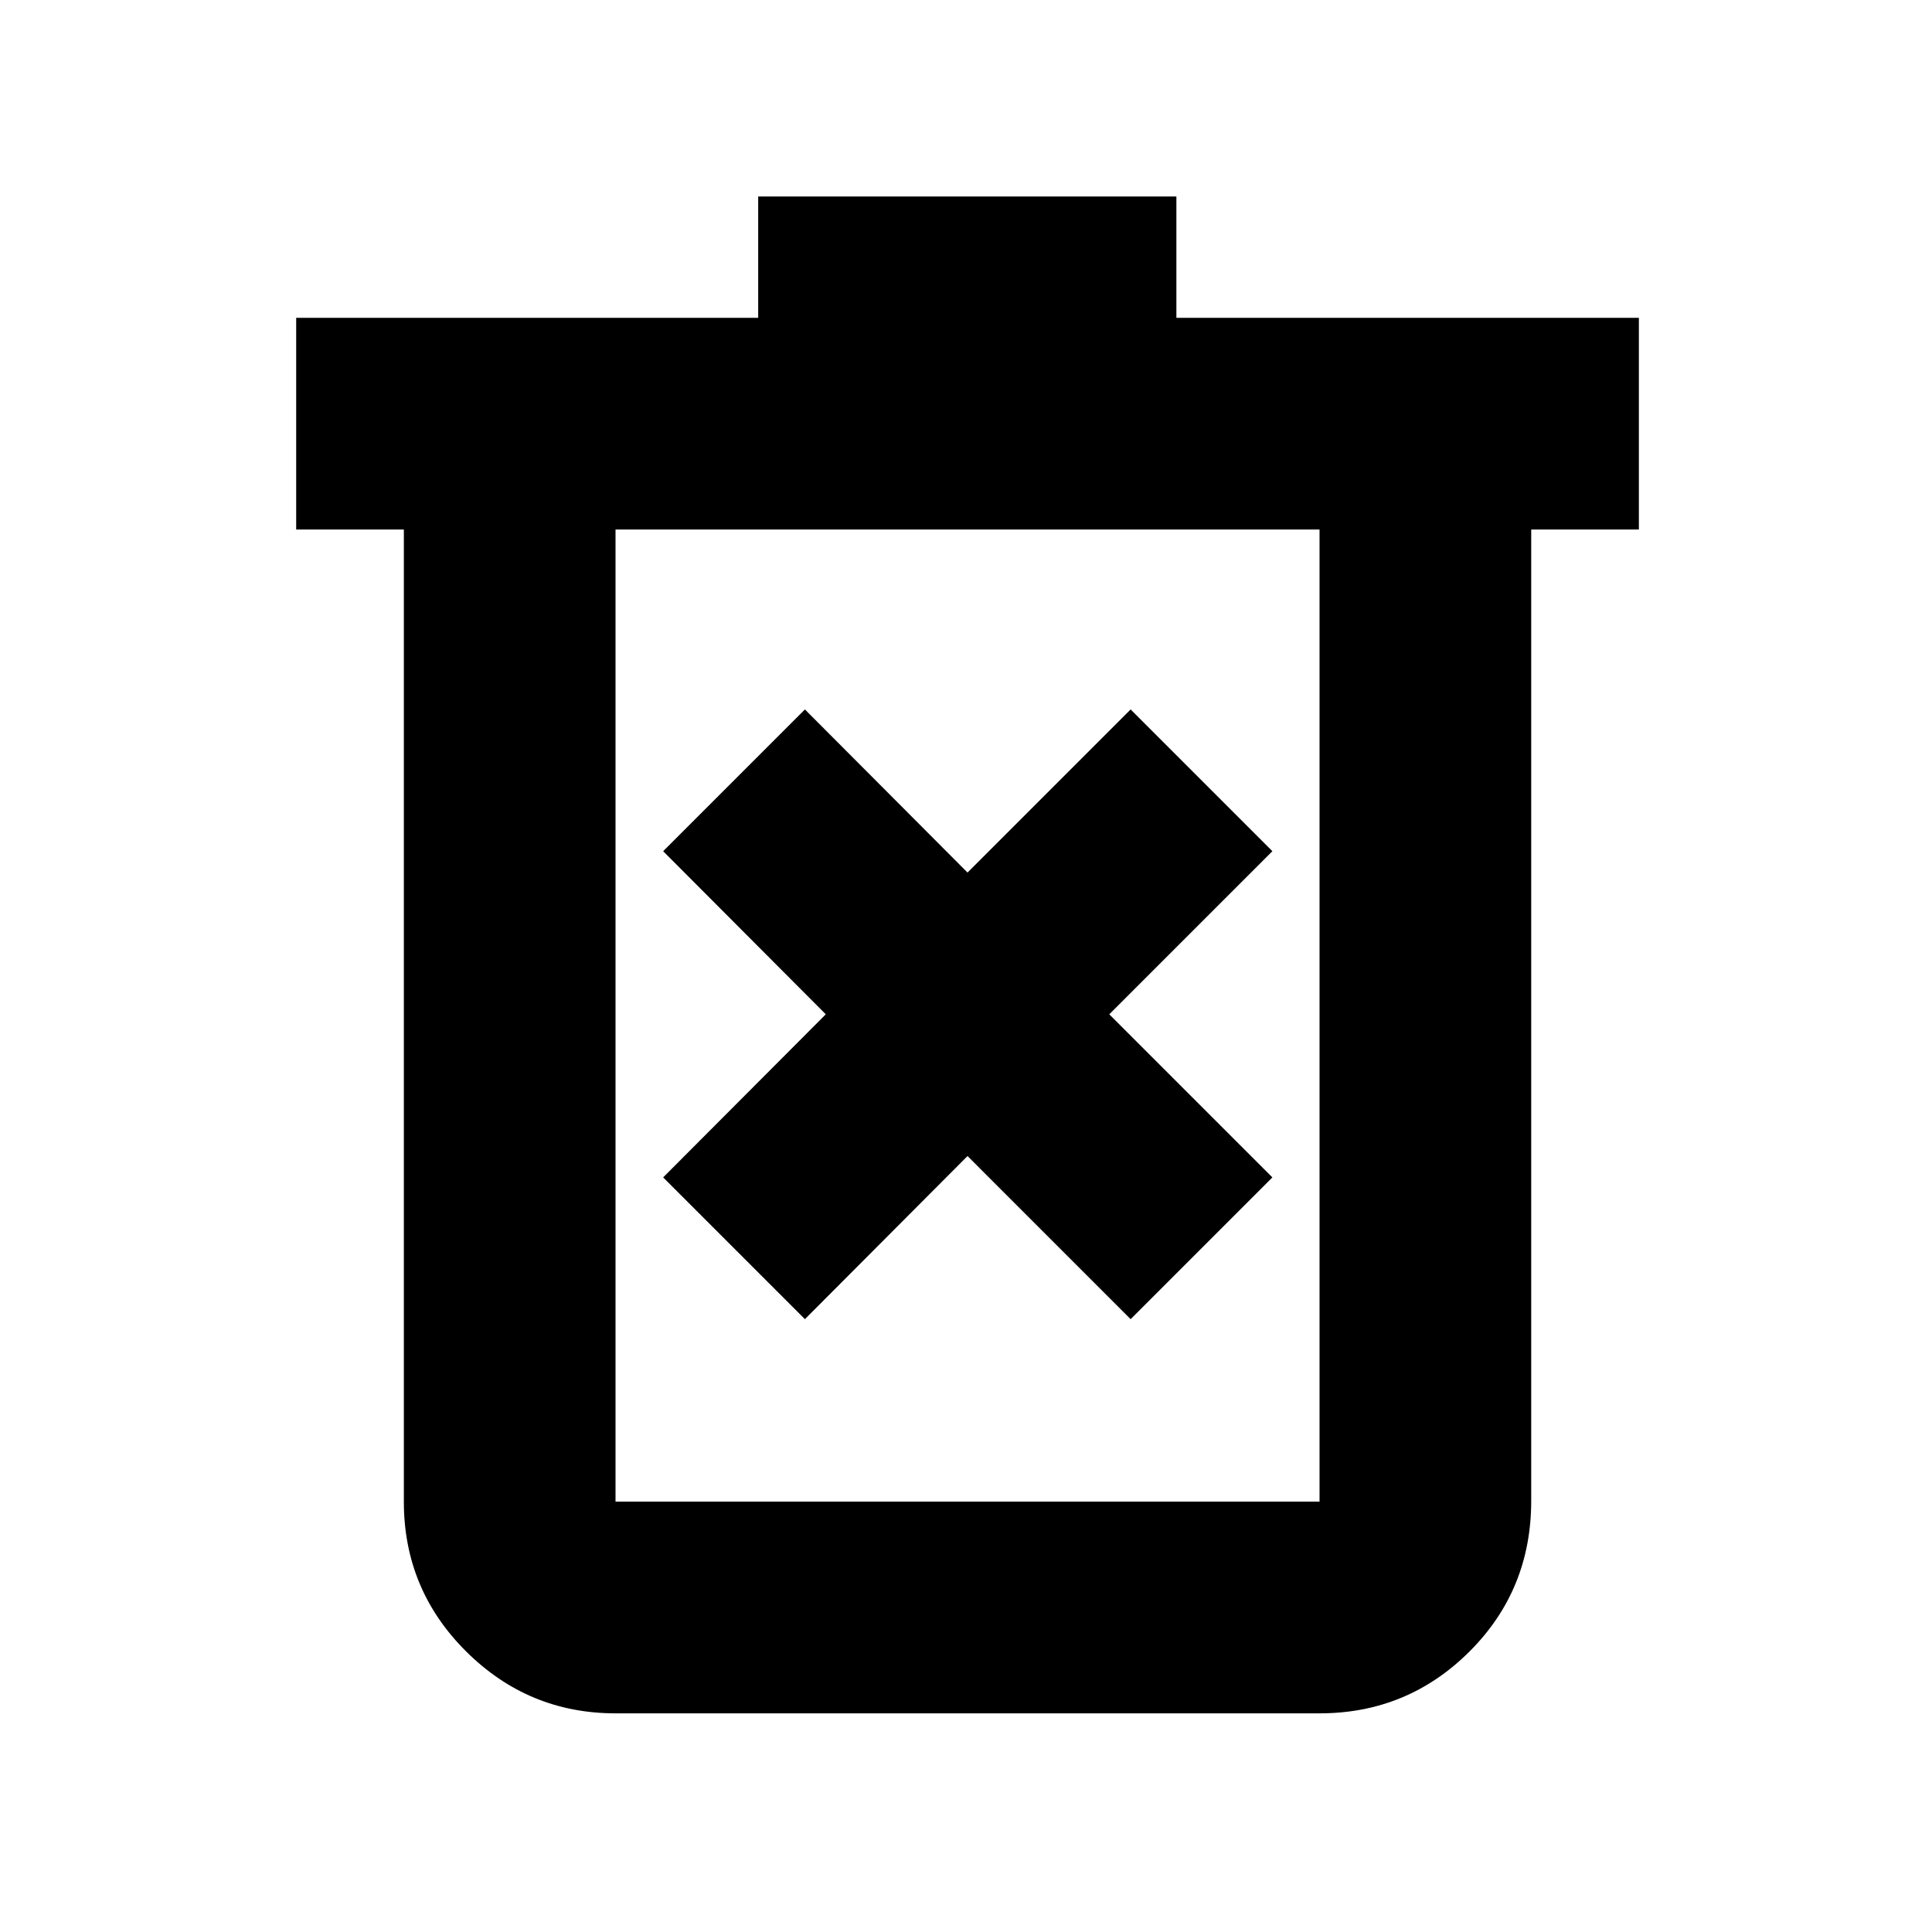 <svg xmlns="http://www.w3.org/2000/svg" height="20" viewBox="0 -960 960 960" width="20"><path d="m399.96-304.52 80.8-81.05 81.04 81.05 70.44-70.44L551.2-456l81.04-81.04-70.44-70.44-81.04 81.05-80.8-81.05-70.44 70.44L410.33-456l-80.81 81.04 70.44 70.44Zm-94.11 195.87q-43.3 0-74.24-30.77-30.94-30.78-30.94-74.41v-483.06h-53.5v-105.18h229.57v-60.3h207.8v60.3h229.81v105.18h-53.5v482.63q0 44.36-30.77 74.99-30.78 30.62-74.41 30.62H305.85Zm349.82-588.24H305.85v483.06h349.82v-483.06Zm-349.82 0v483.06-483.06Z"/></svg>